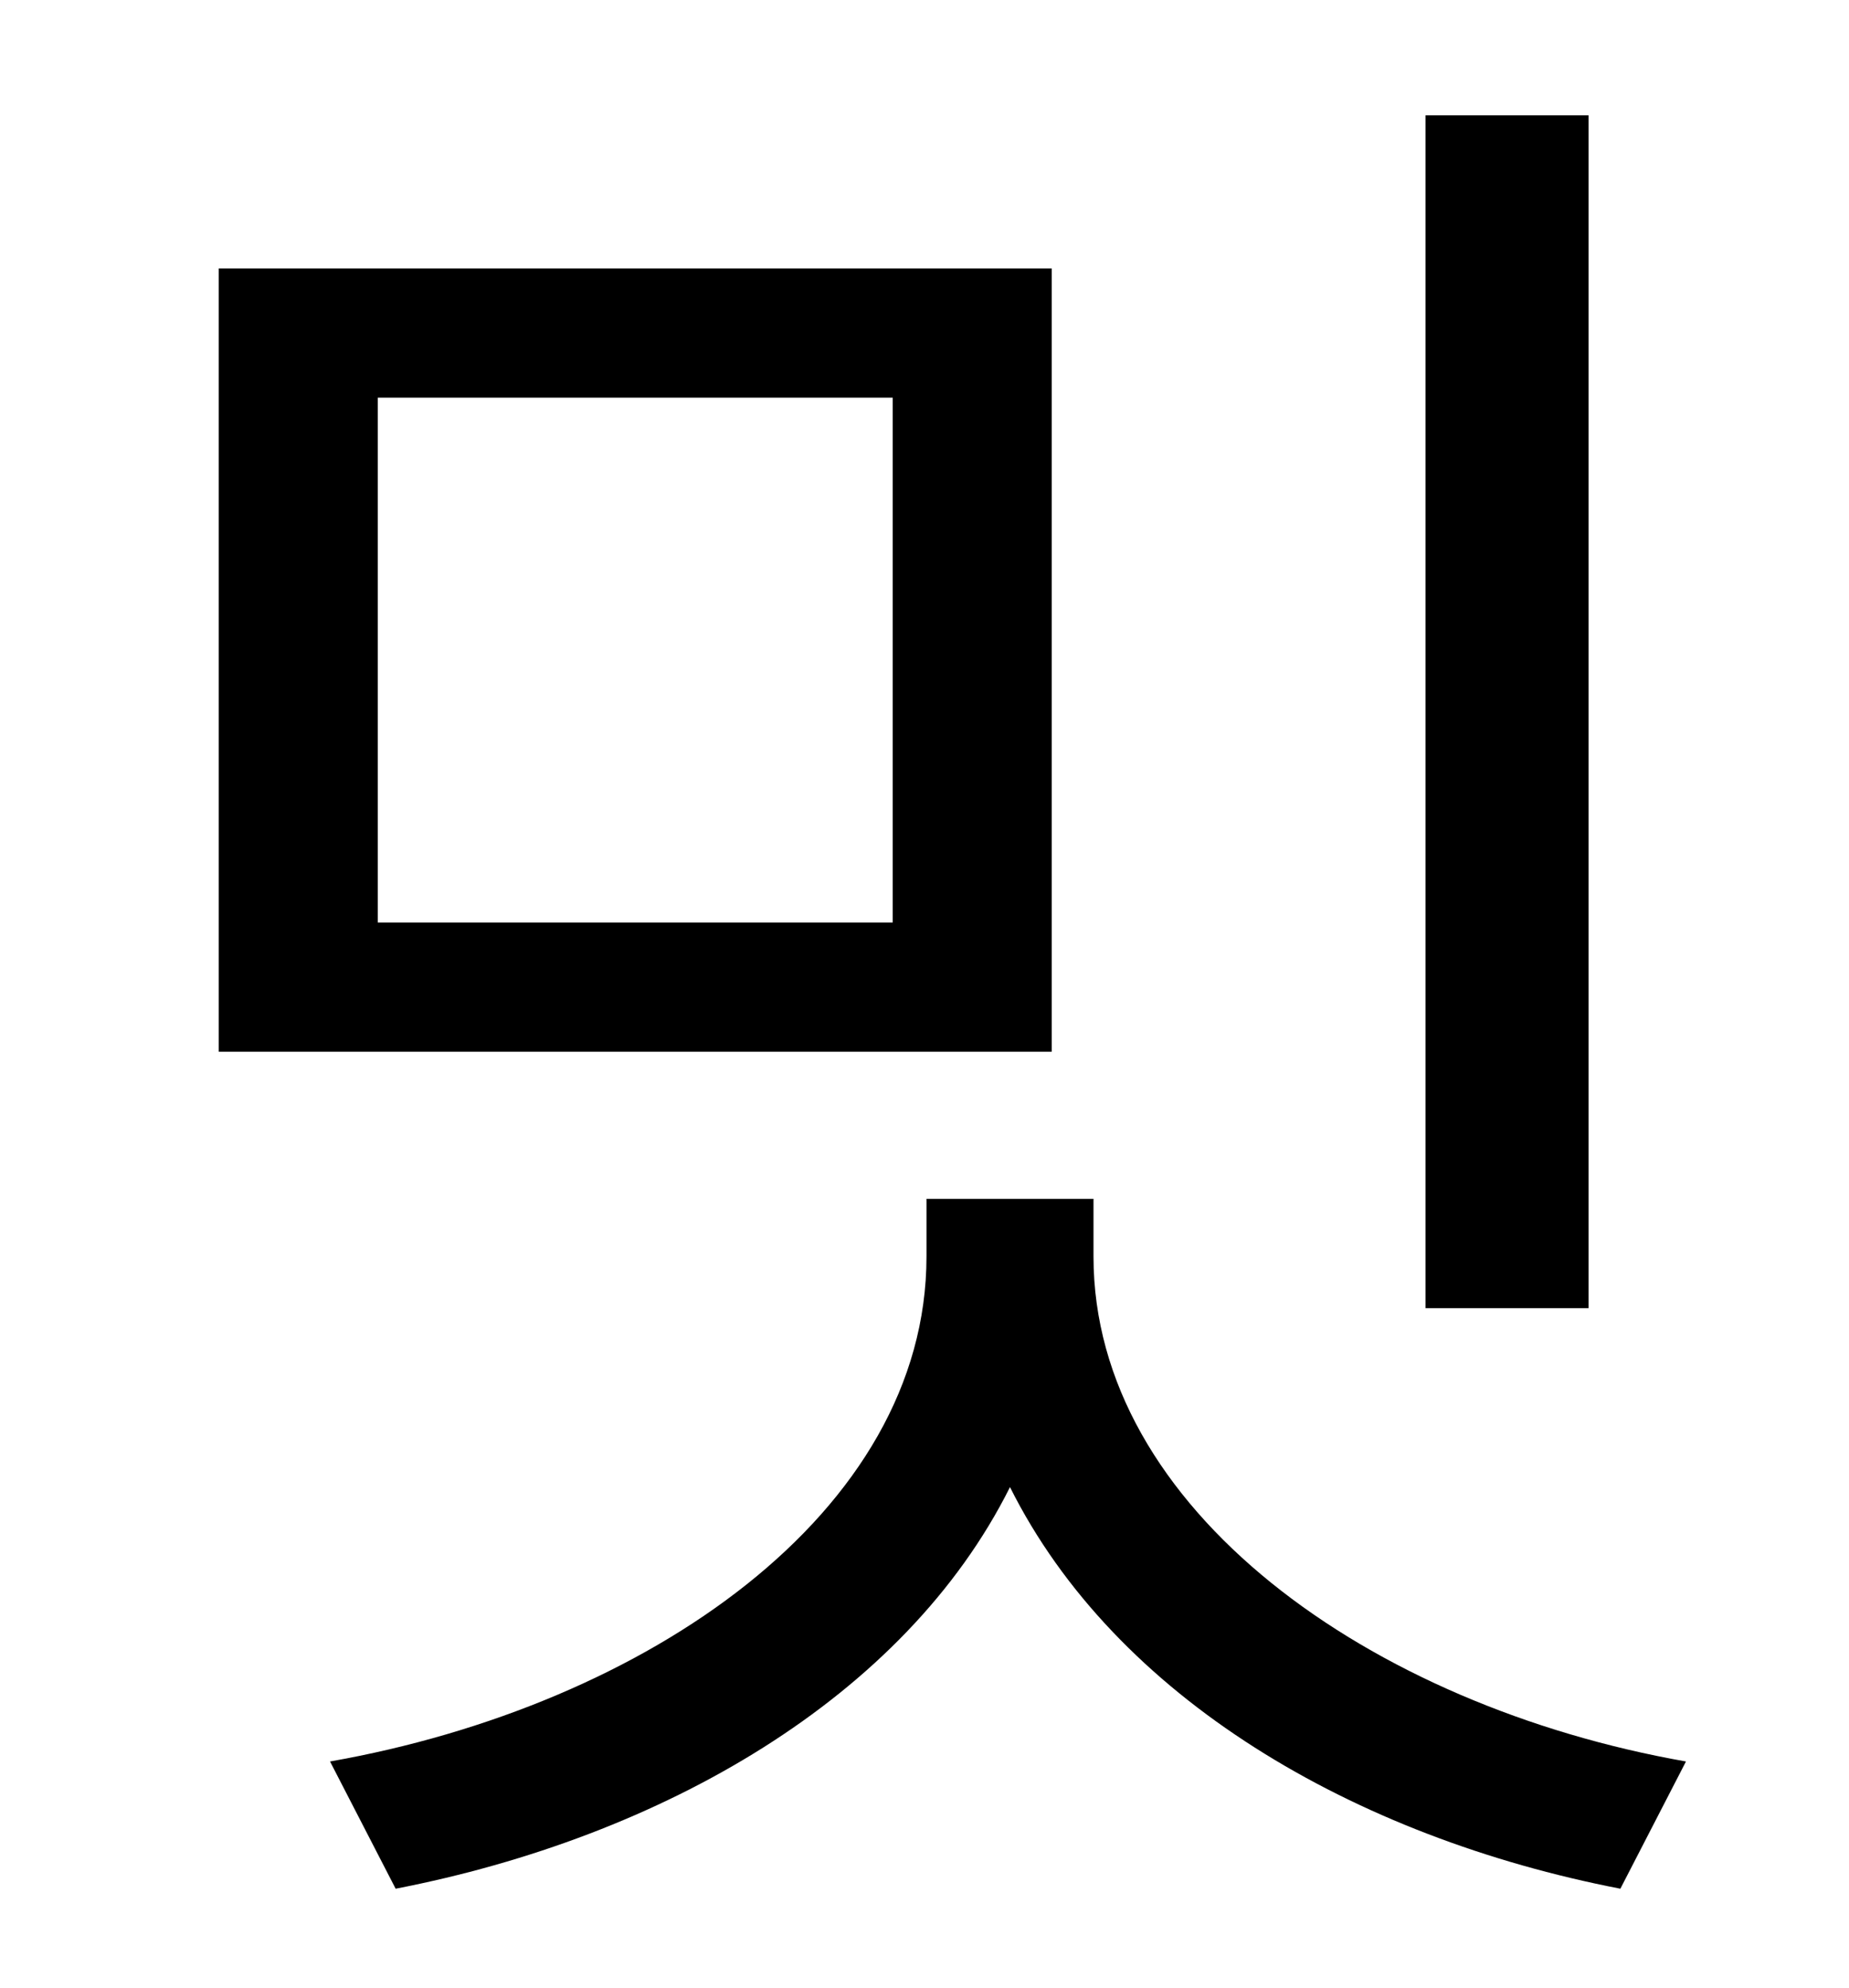 <?xml version="1.0" standalone="no"?>
<!DOCTYPE svg PUBLIC "-//W3C//DTD SVG 1.1//EN" "http://www.w3.org/Graphics/SVG/1.1/DTD/svg11.dtd" >
<svg xmlns="http://www.w3.org/2000/svg" xmlns:xlink="http://www.w3.org/1999/xlink" version="1.1" viewBox="-10 0 930 1000">
   <path fill="currentColor"
d="M789 58v600h-82v-600h82zM439 464v-264h-259v264h259zM519 135v394h-419v-394h419zM540 603v29c0 127 139 226 298 254l-33 64c-134 -26 -254 -96 -307 -202c-53 106 -175 176 -309 202l-33 -64c159 -28 300 -125 300 -254v-29h84z" />
</svg>
